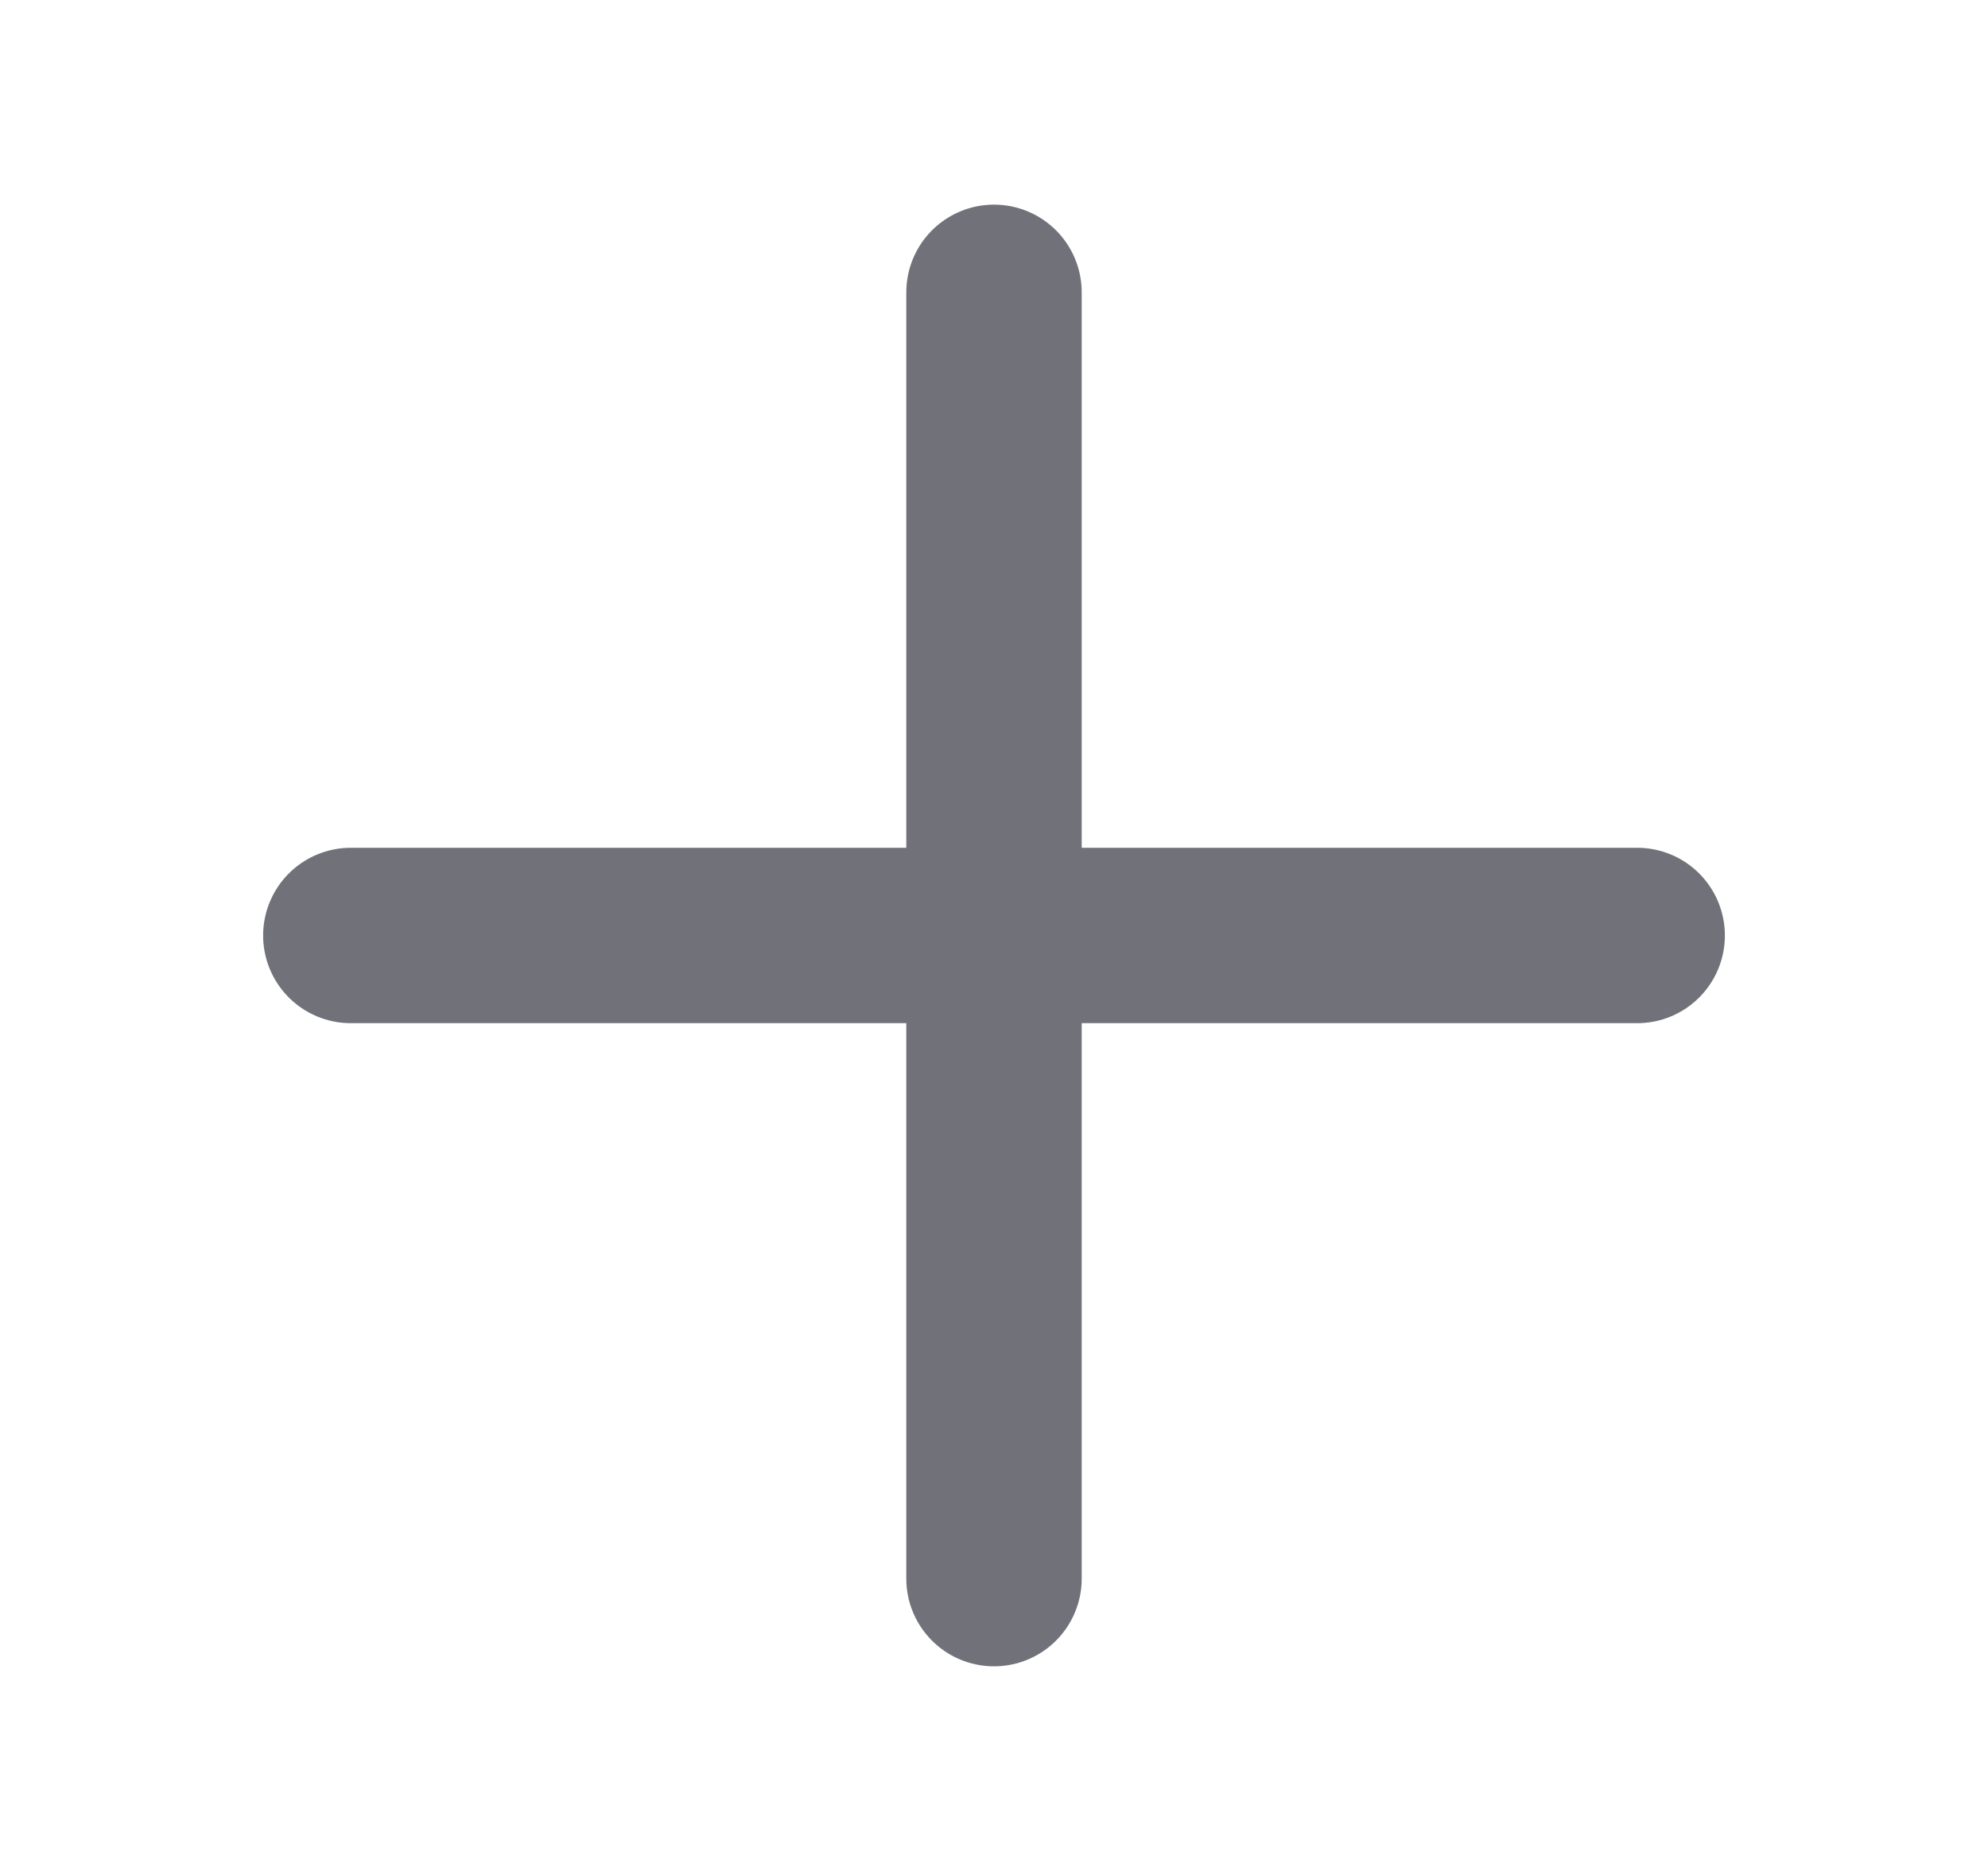 <svg width="17" height="16" viewBox="0 0 17 16" fill="none" xmlns="http://www.w3.org/2000/svg">
<path d="M3 8H14" stroke="#71717A" stroke-width="1.5" stroke-linecap="round" stroke-linejoin="round"/>
<path d="M8.5 2.5V13.5" stroke="#71717A" stroke-width="1.5" stroke-linecap="round" stroke-linejoin="round"/>
</svg>

